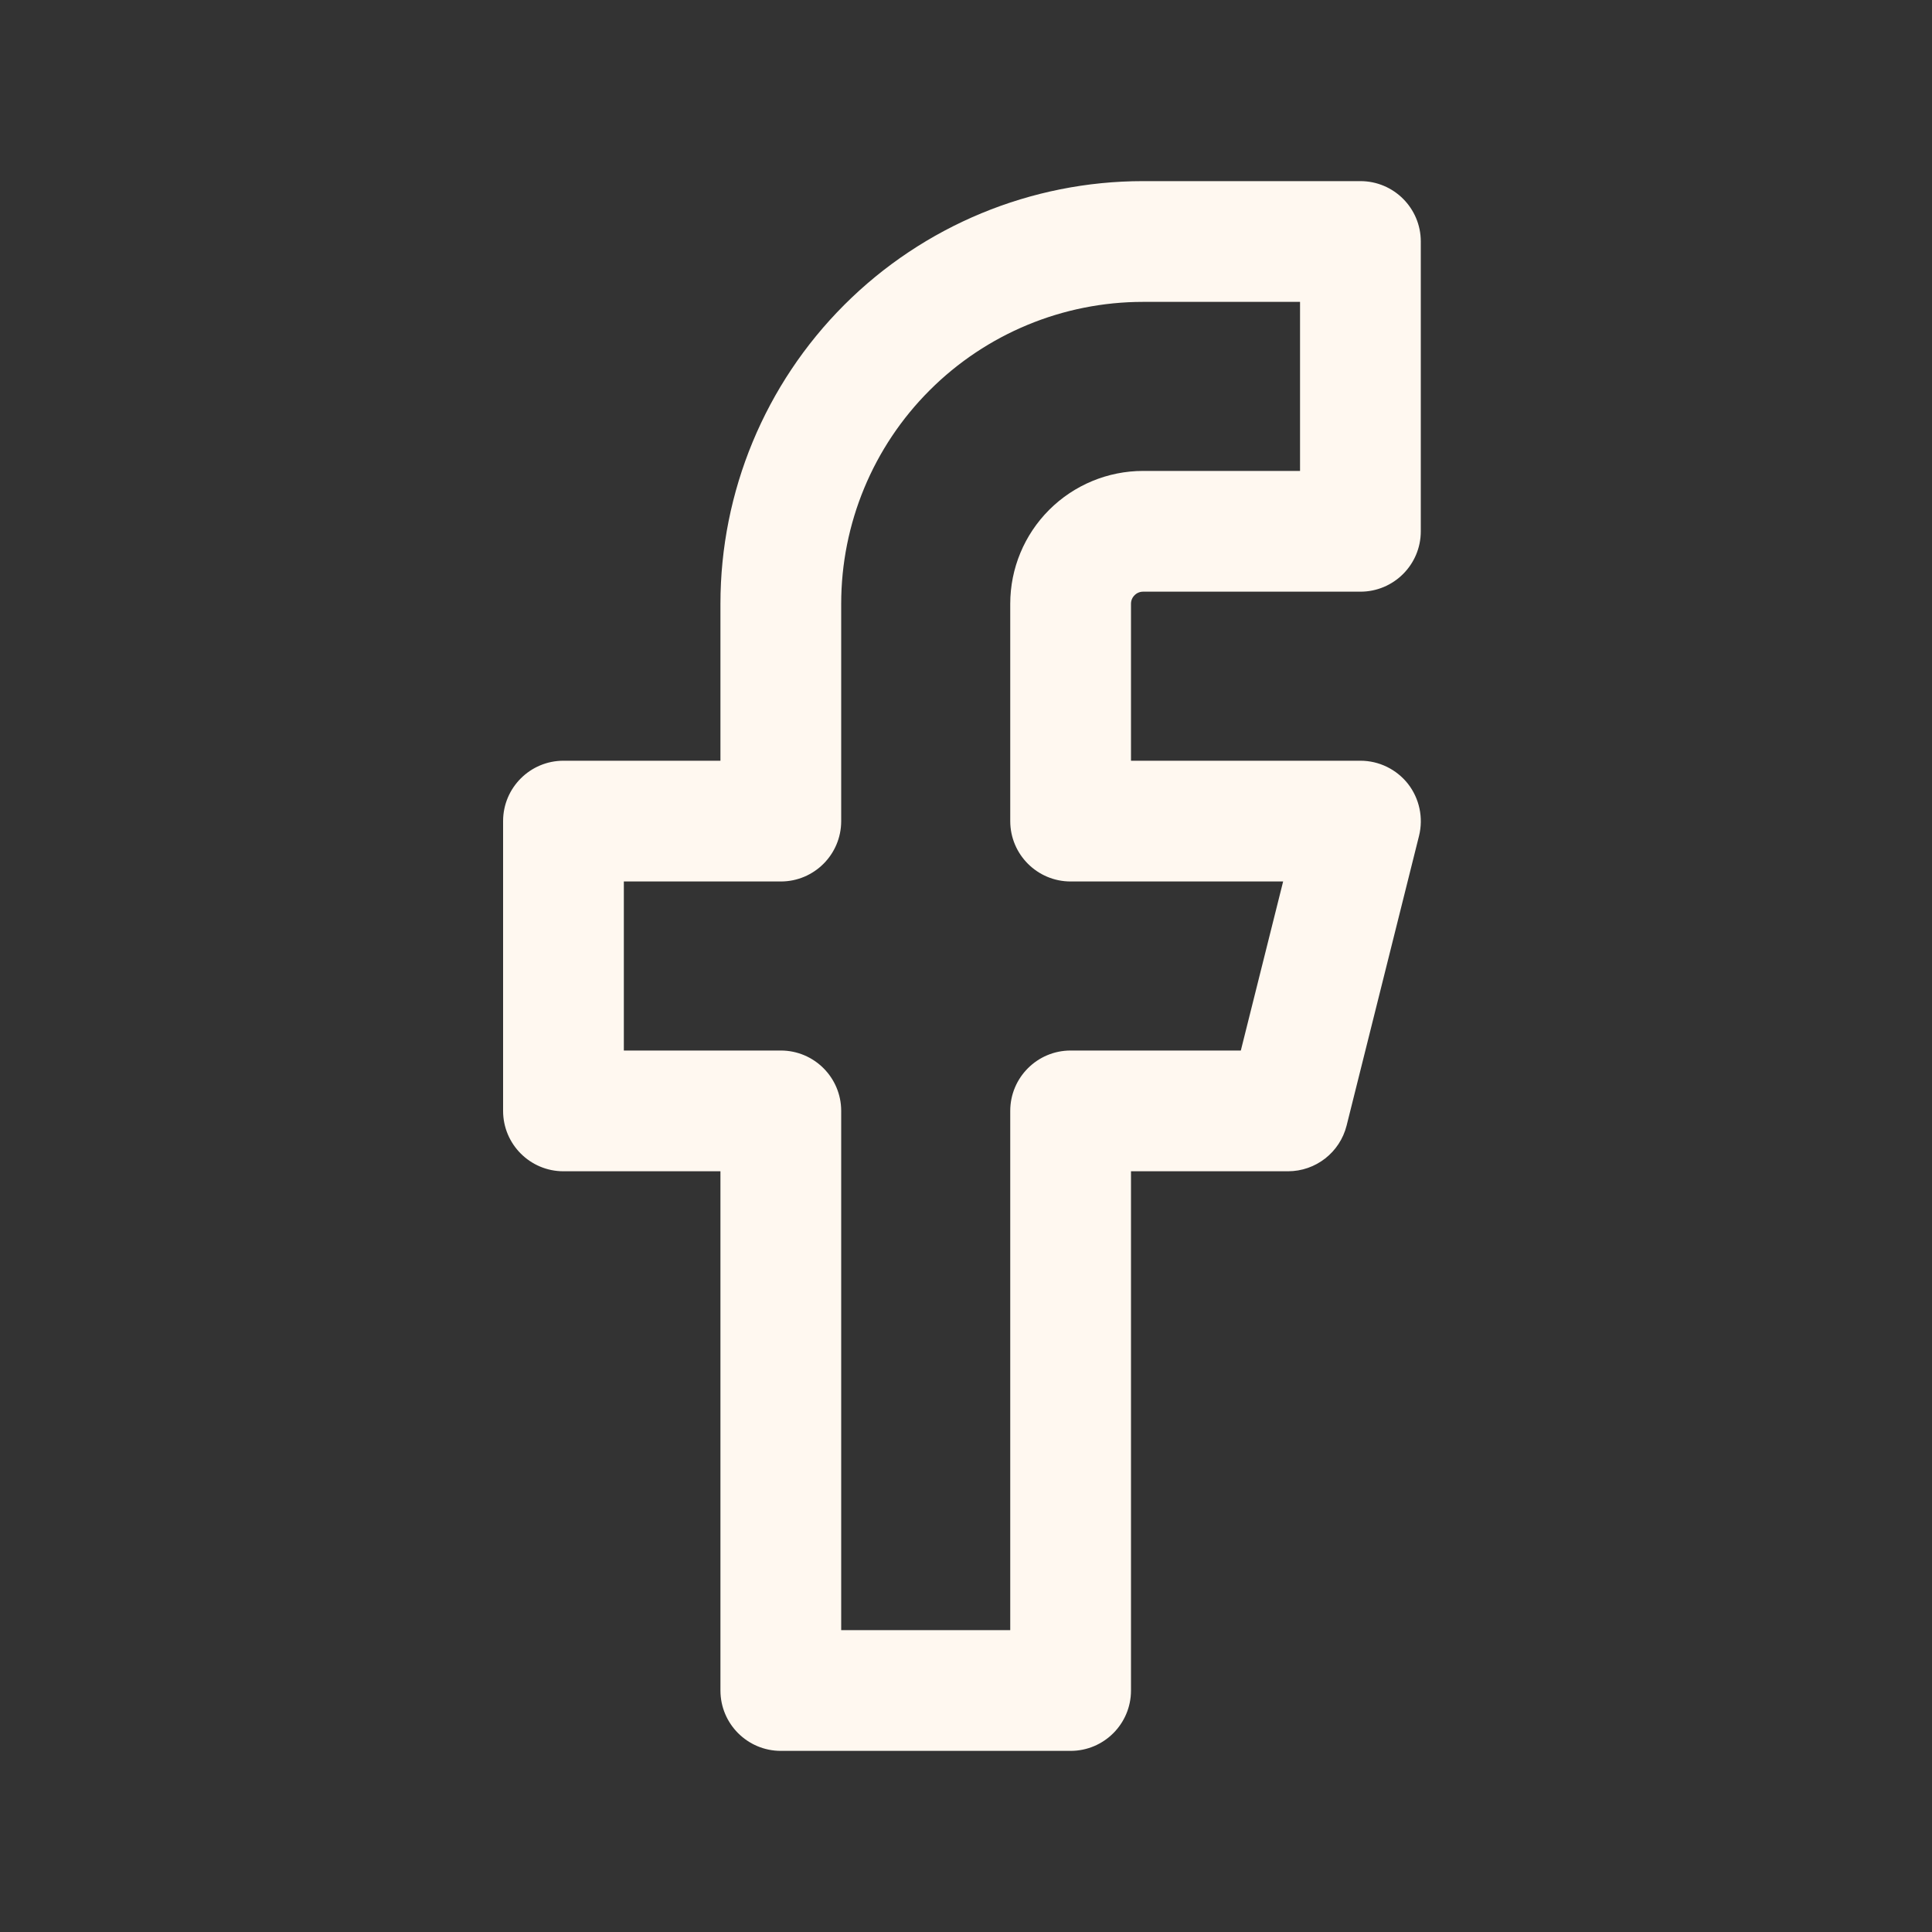 <svg width="20" height="20" viewBox="0 0 20 20" fill="none" xmlns="http://www.w3.org/2000/svg">
<rect x="0" y="0" width="20" height="20" fill="#333333" stroke="none"/>
<path fill-rule="evenodd" clip-rule="evenodd" d="M8.74 3.156C9.56 2.336 10.673 1.875 11.833 1.875H14.083C14.428 1.875 14.708 2.155 14.708 2.5V5.5C14.708 5.845 14.428 6.125 14.083 6.125H11.833C11.8 6.125 11.768 6.138 11.745 6.162C11.721 6.185 11.708 6.217 11.708 6.25V7.875H14.083C14.276 7.875 14.457 7.964 14.576 8.115C14.694 8.267 14.736 8.465 14.69 8.652L13.94 11.652C13.87 11.93 13.62 12.125 13.333 12.125H11.708V17.5C11.708 17.845 11.428 18.125 11.083 18.125H8.083C7.738 18.125 7.458 17.845 7.458 17.5V12.125H5.833C5.488 12.125 5.208 11.845 5.208 11.5V8.5C5.208 8.155 5.488 7.875 5.833 7.875H7.458V6.25C7.458 5.09 7.919 3.977 8.74 3.156ZM11.833 3.125C11.005 3.125 10.21 3.454 9.624 4.04C9.037 4.626 8.708 5.421 8.708 6.25V8.5C8.708 8.845 8.428 9.125 8.083 9.125H6.458V10.875H8.083C8.428 10.875 8.708 11.155 8.708 11.5V16.875H10.458V11.5C10.458 11.155 10.738 10.875 11.083 10.875H12.845L13.283 9.125H11.083C10.738 9.125 10.458 8.845 10.458 8.5V6.25C10.458 5.885 10.603 5.536 10.861 5.278C11.119 5.02 11.469 4.875 11.833 4.875H13.458V3.125H11.833Z" fill="#FFF8F0"/>
</svg>
